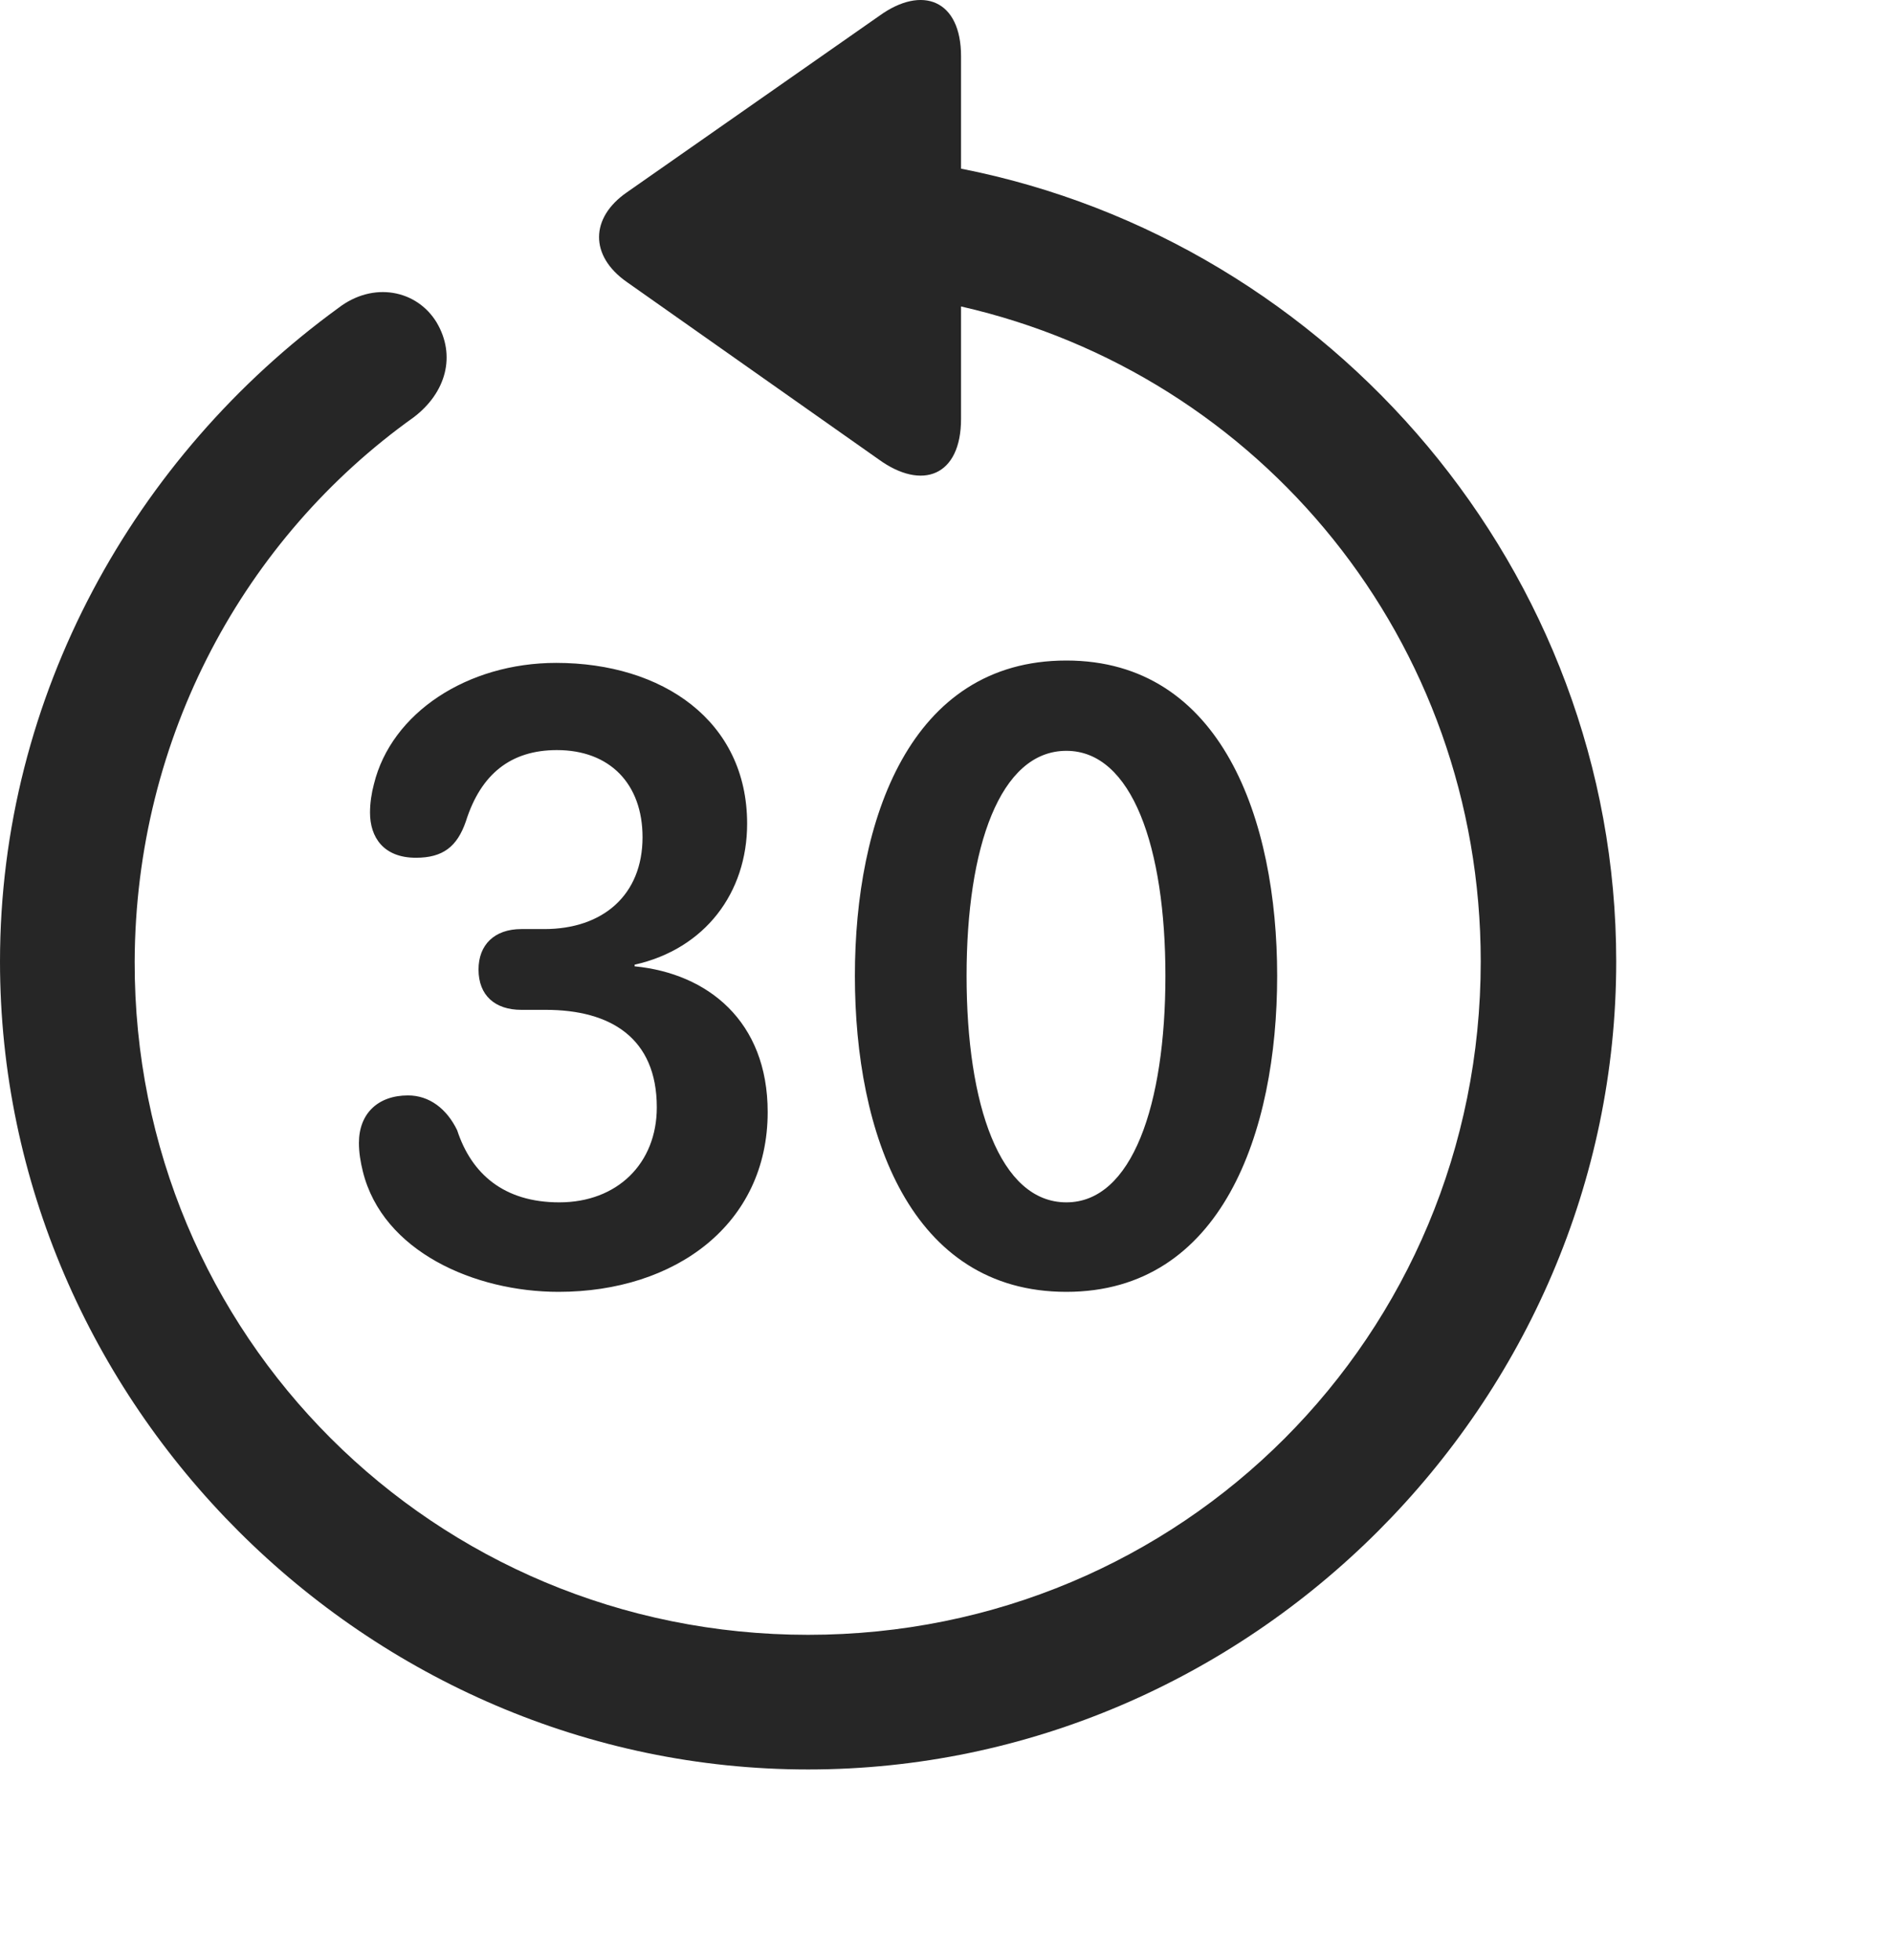 <svg width="28" height="29" viewBox="0 0 28 29" fill="none" xmlns="http://www.w3.org/2000/svg">
<path d="M0 14.225C0 20.765 5.426 26.178 11.953 26.178C18.492 26.178 23.906 20.765 23.906 14.225C23.906 8.46 19.699 3.573 14.215 2.495V0.831C14.215 -0.001 13.641 -0.224 13.008 0.233L9.27 2.847C8.73 3.222 8.719 3.784 9.27 4.171L12.996 6.796C13.641 7.264 14.215 7.042 14.215 6.198V4.534C18.645 5.542 21.902 9.479 21.902 14.225C21.902 19.757 17.484 24.186 11.953 24.186C6.422 24.186 1.98 19.757 1.992 14.225C2.004 10.897 3.621 7.956 6.117 6.175C6.598 5.811 6.75 5.261 6.457 4.768C6.164 4.288 5.52 4.159 5.004 4.557C1.992 6.749 0 10.288 0 14.225Z" fill="black" fill-opacity="0.85"/>
<path d="M8.262 19.112C9.984 19.112 11.355 18.116 11.355 16.452C11.355 15.104 10.465 14.401 9.387 14.296V14.272C10.43 14.038 11.051 13.206 11.051 12.186C11.051 10.663 9.797 9.807 8.227 9.807C6.914 9.807 5.789 10.546 5.531 11.6C5.496 11.729 5.473 11.882 5.473 12.022C5.473 12.386 5.672 12.69 6.152 12.69C6.551 12.69 6.762 12.526 6.891 12.151C7.113 11.448 7.559 11.097 8.238 11.097C9.023 11.097 9.504 11.6 9.504 12.386C9.504 13.241 8.918 13.745 8.051 13.745H7.711C7.312 13.745 7.078 13.979 7.078 14.343C7.078 14.729 7.324 14.94 7.711 14.94H8.074C9.023 14.94 9.715 15.35 9.715 16.382C9.715 17.214 9.129 17.788 8.273 17.788C7.453 17.788 6.973 17.366 6.762 16.721C6.609 16.405 6.352 16.206 6.035 16.206C5.59 16.206 5.309 16.475 5.309 16.909C5.309 17.05 5.332 17.19 5.367 17.331C5.66 18.515 7.02 19.112 8.262 19.112ZM15.773 19.112C18.07 19.112 18.891 16.757 18.891 14.436C18.891 12.128 18.07 9.772 15.773 9.772C13.453 9.772 12.645 12.139 12.645 14.436C12.645 16.768 13.465 19.112 15.773 19.112ZM15.773 17.788C14.789 17.788 14.297 16.346 14.297 14.436C14.297 12.538 14.789 11.108 15.773 11.108C16.746 11.108 17.238 12.538 17.238 14.436C17.238 16.346 16.746 17.788 15.773 17.788Z" fill="black" fill-opacity="0.85"/>
</svg>
